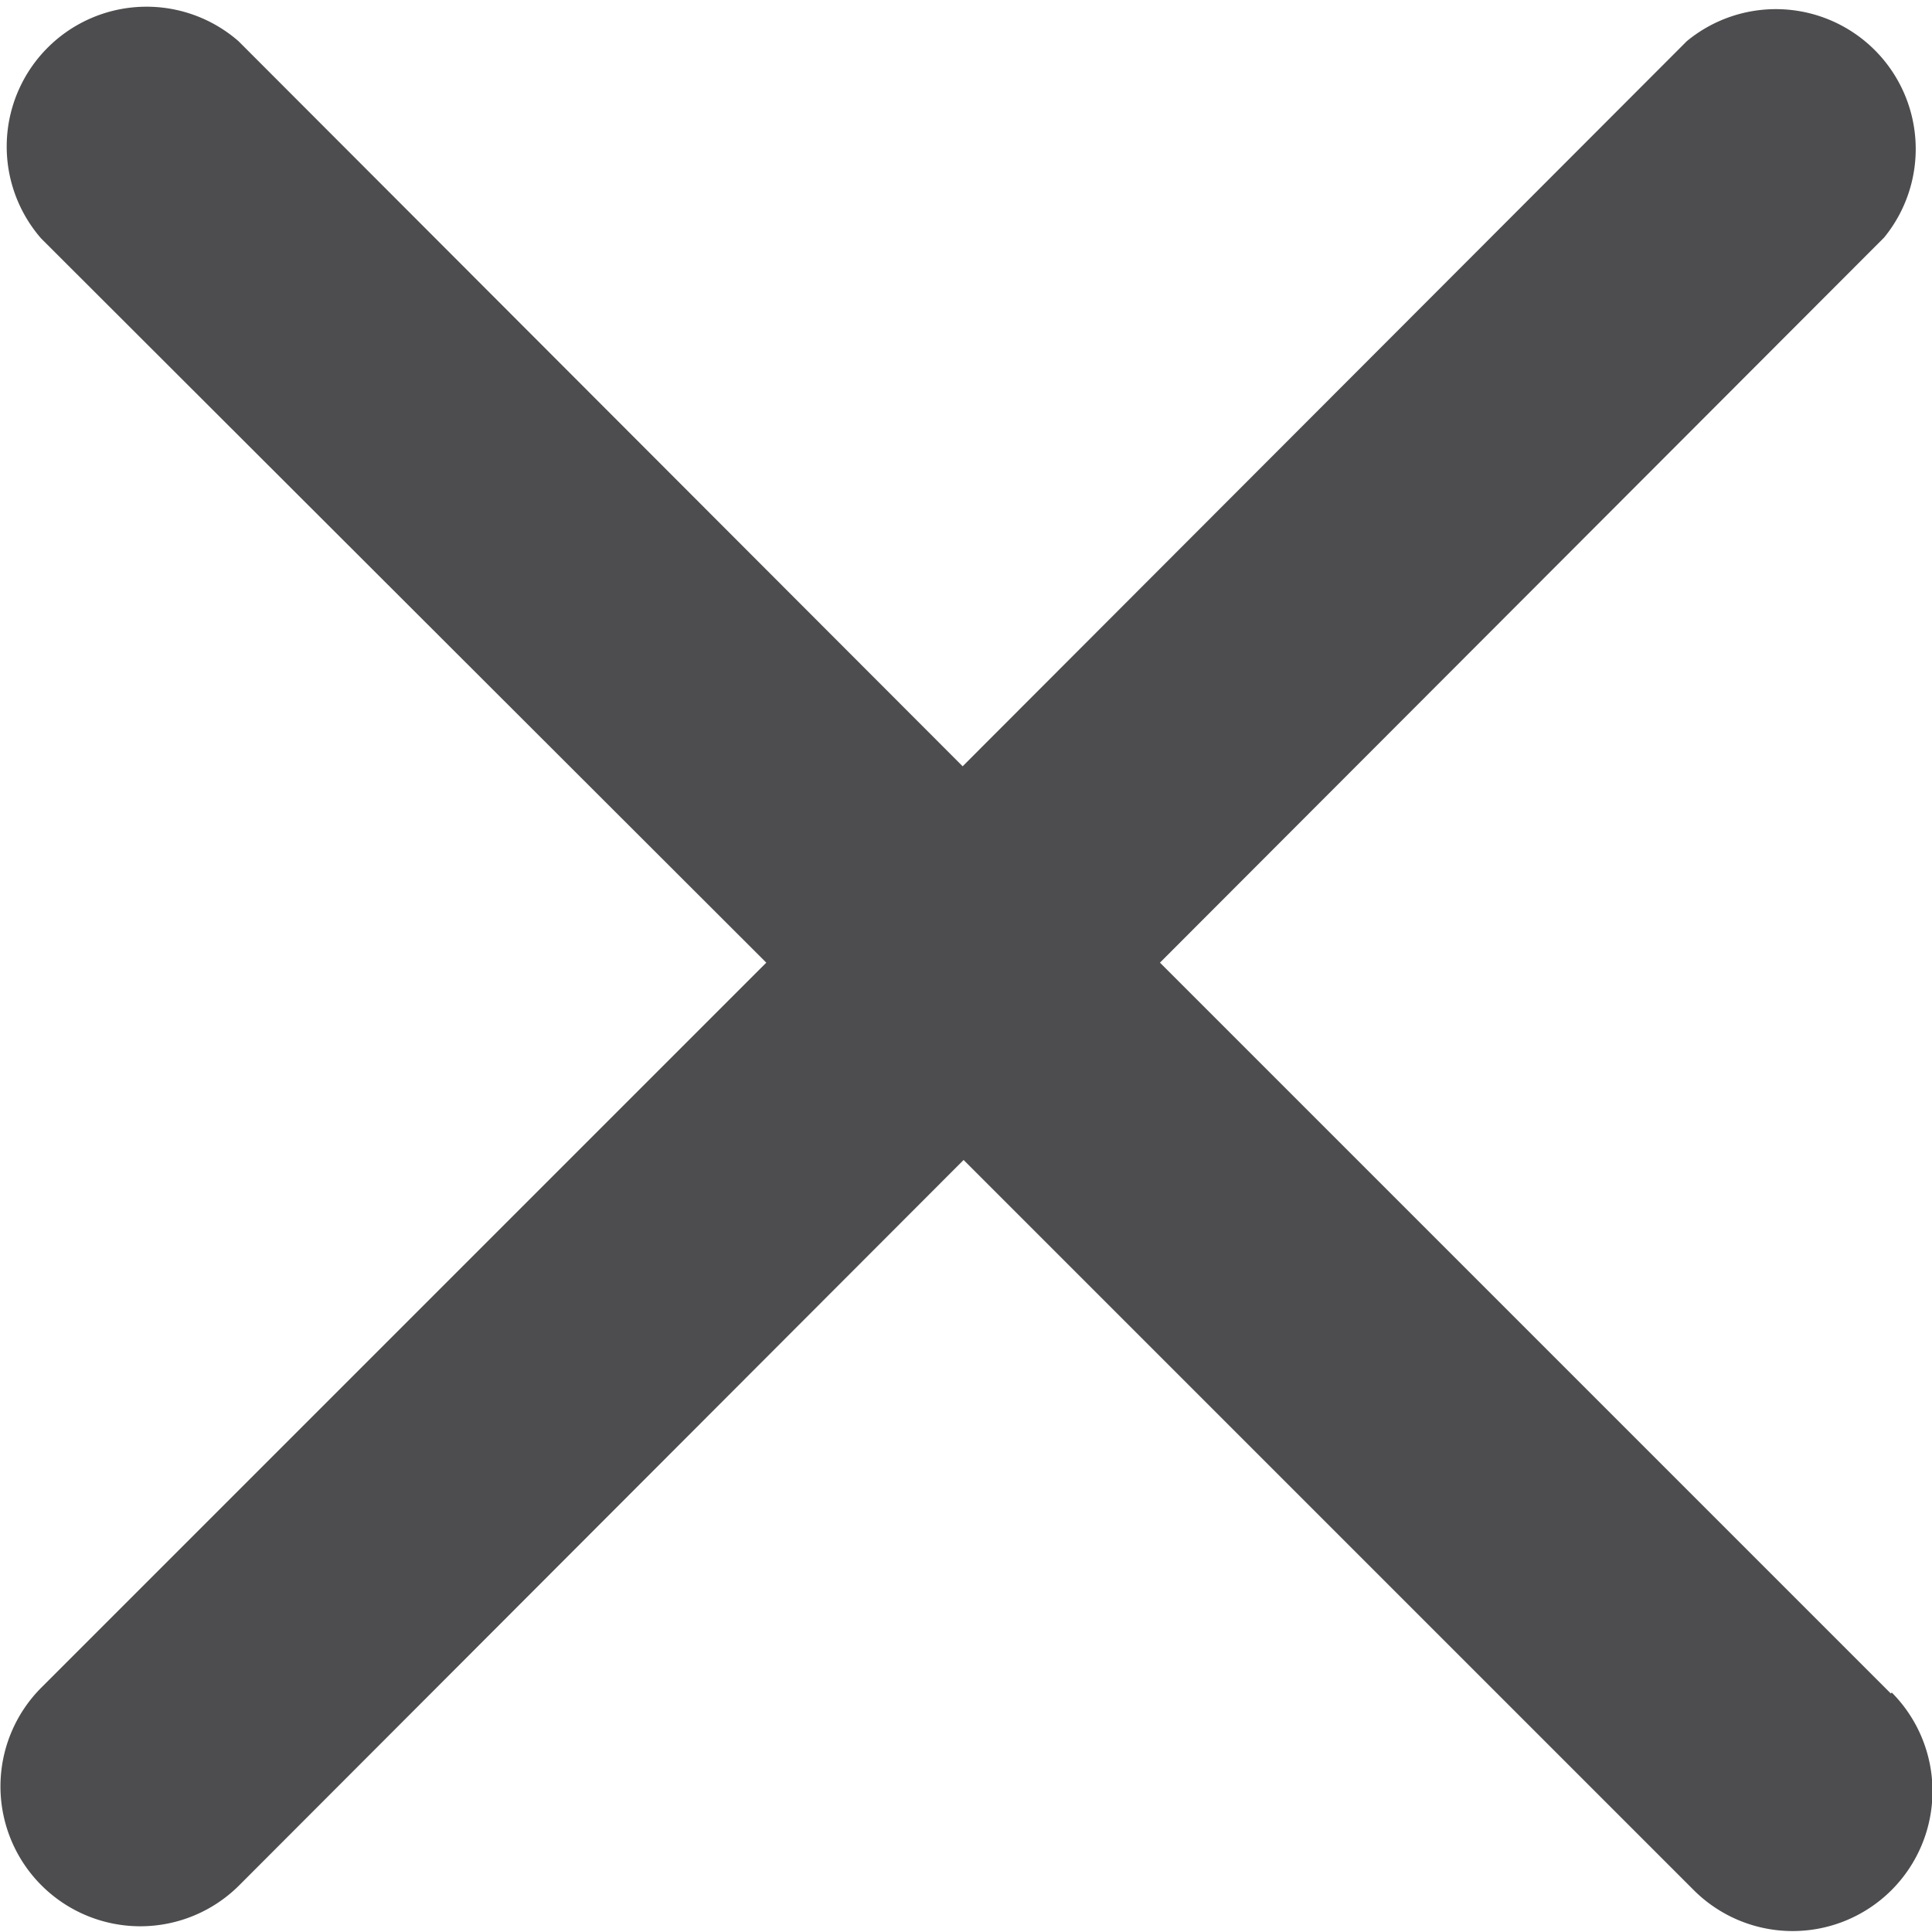 <svg xmlns="http://www.w3.org/2000/svg" viewBox="0 0 20.17 20.17">
    <title>Asset 1</title>
    <g id="Layer_2" data-name="Layer 2">
        <g id="Layer_1-2" data-name="Layer 1">
            <path fill="#4d4d4f" d="M19.74,17.68l-7.63-7.63,7.56-7.57A1.46,1.46,0,0,0,17.61.43L10.05,8,2.49.43A1.46,1.46,0,0,0,.43,2.49L8,10.05.43,17.62a1.46,1.46,0,0,0,2.07,2.06l7.56-7.57,7.62,7.62a1.46,1.46,0,0,0,2.07-2.06Z"/>
        </g>
    </g>
</svg>